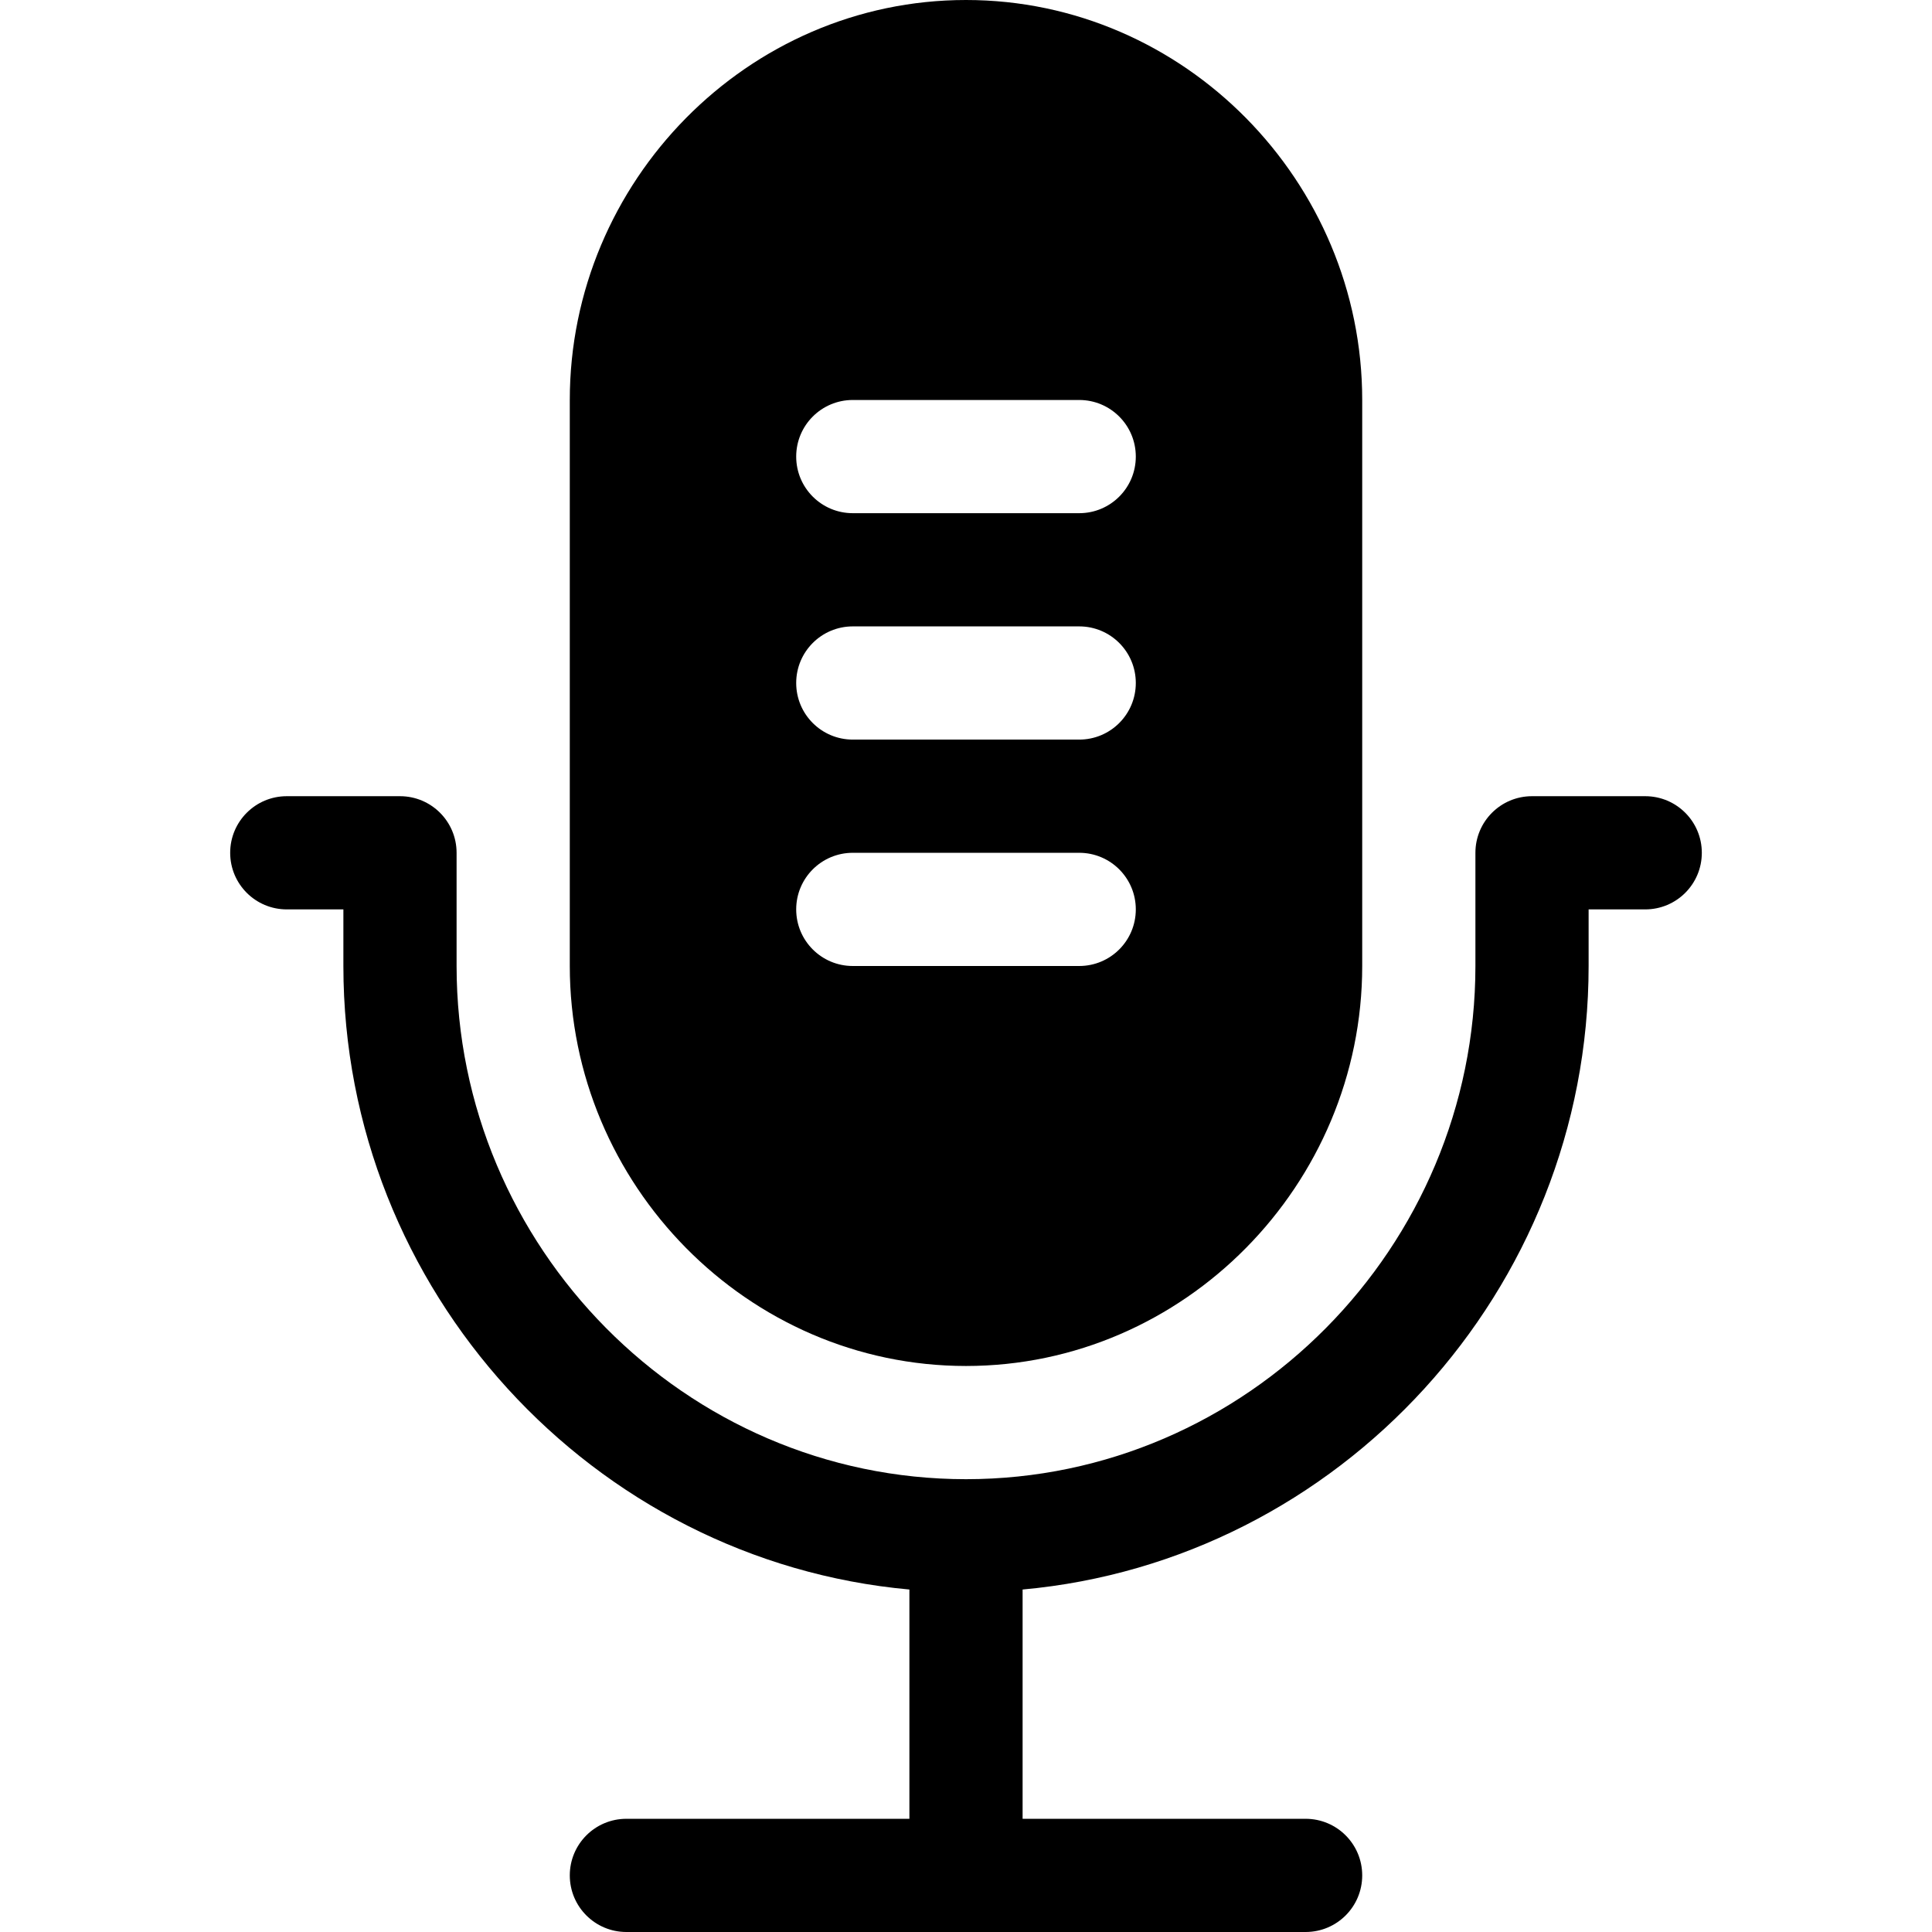 <svg id="Capa_1" enable-background="new 0 0 512 512" height="512" viewBox="0 0 512 512" width="512" xmlns="http://www.w3.org/2000/svg"><g><path d="m421 256v-15h15c8.291 0 15-6.709 15-15s-6.709-15-15-15h-30c-8.291 0-15 6.709-15 15v30c0 74.443-60.557 136-135 136s-135-61.557-135-136v-30c0-8.291-6.709-15-15-15h-30c-8.291 0-15 6.709-15 15s6.709 15 15 15h15v15c0 85.919 66.031 157.627 150 165.24v60.76h-75c-8.291 0-15 6.709-15 15s6.709 15 15 15h180c8.291 0 15-6.709 15-15s-6.709-15-15-15h-75v-60.76c83.969-7.613 150-79.321 150-165.24z"/><path d="m256 0c-57.891 0-105 48.109-105 106v150c0 57.891 47.109 106 105 106s105-48.109 105-106v-150c0-57.891-47.109-106-105-106zm30 256h-60c-8.291 0-15-6.709-15-15s6.709-15 15-15h60c8.291 0 15 6.709 15 15s-6.709 15-15 15zm0-60h-60c-8.291 0-15-6.709-15-15s6.709-15 15-15h60c8.291 0 15 6.709 15 15s-6.709 15-15 15zm0-60h-60c-8.291 0-15-6.709-15-15s6.709-15 15-15h60c8.291 0 15 6.709 15 15s-6.709 15-15 15z"/></g></svg>